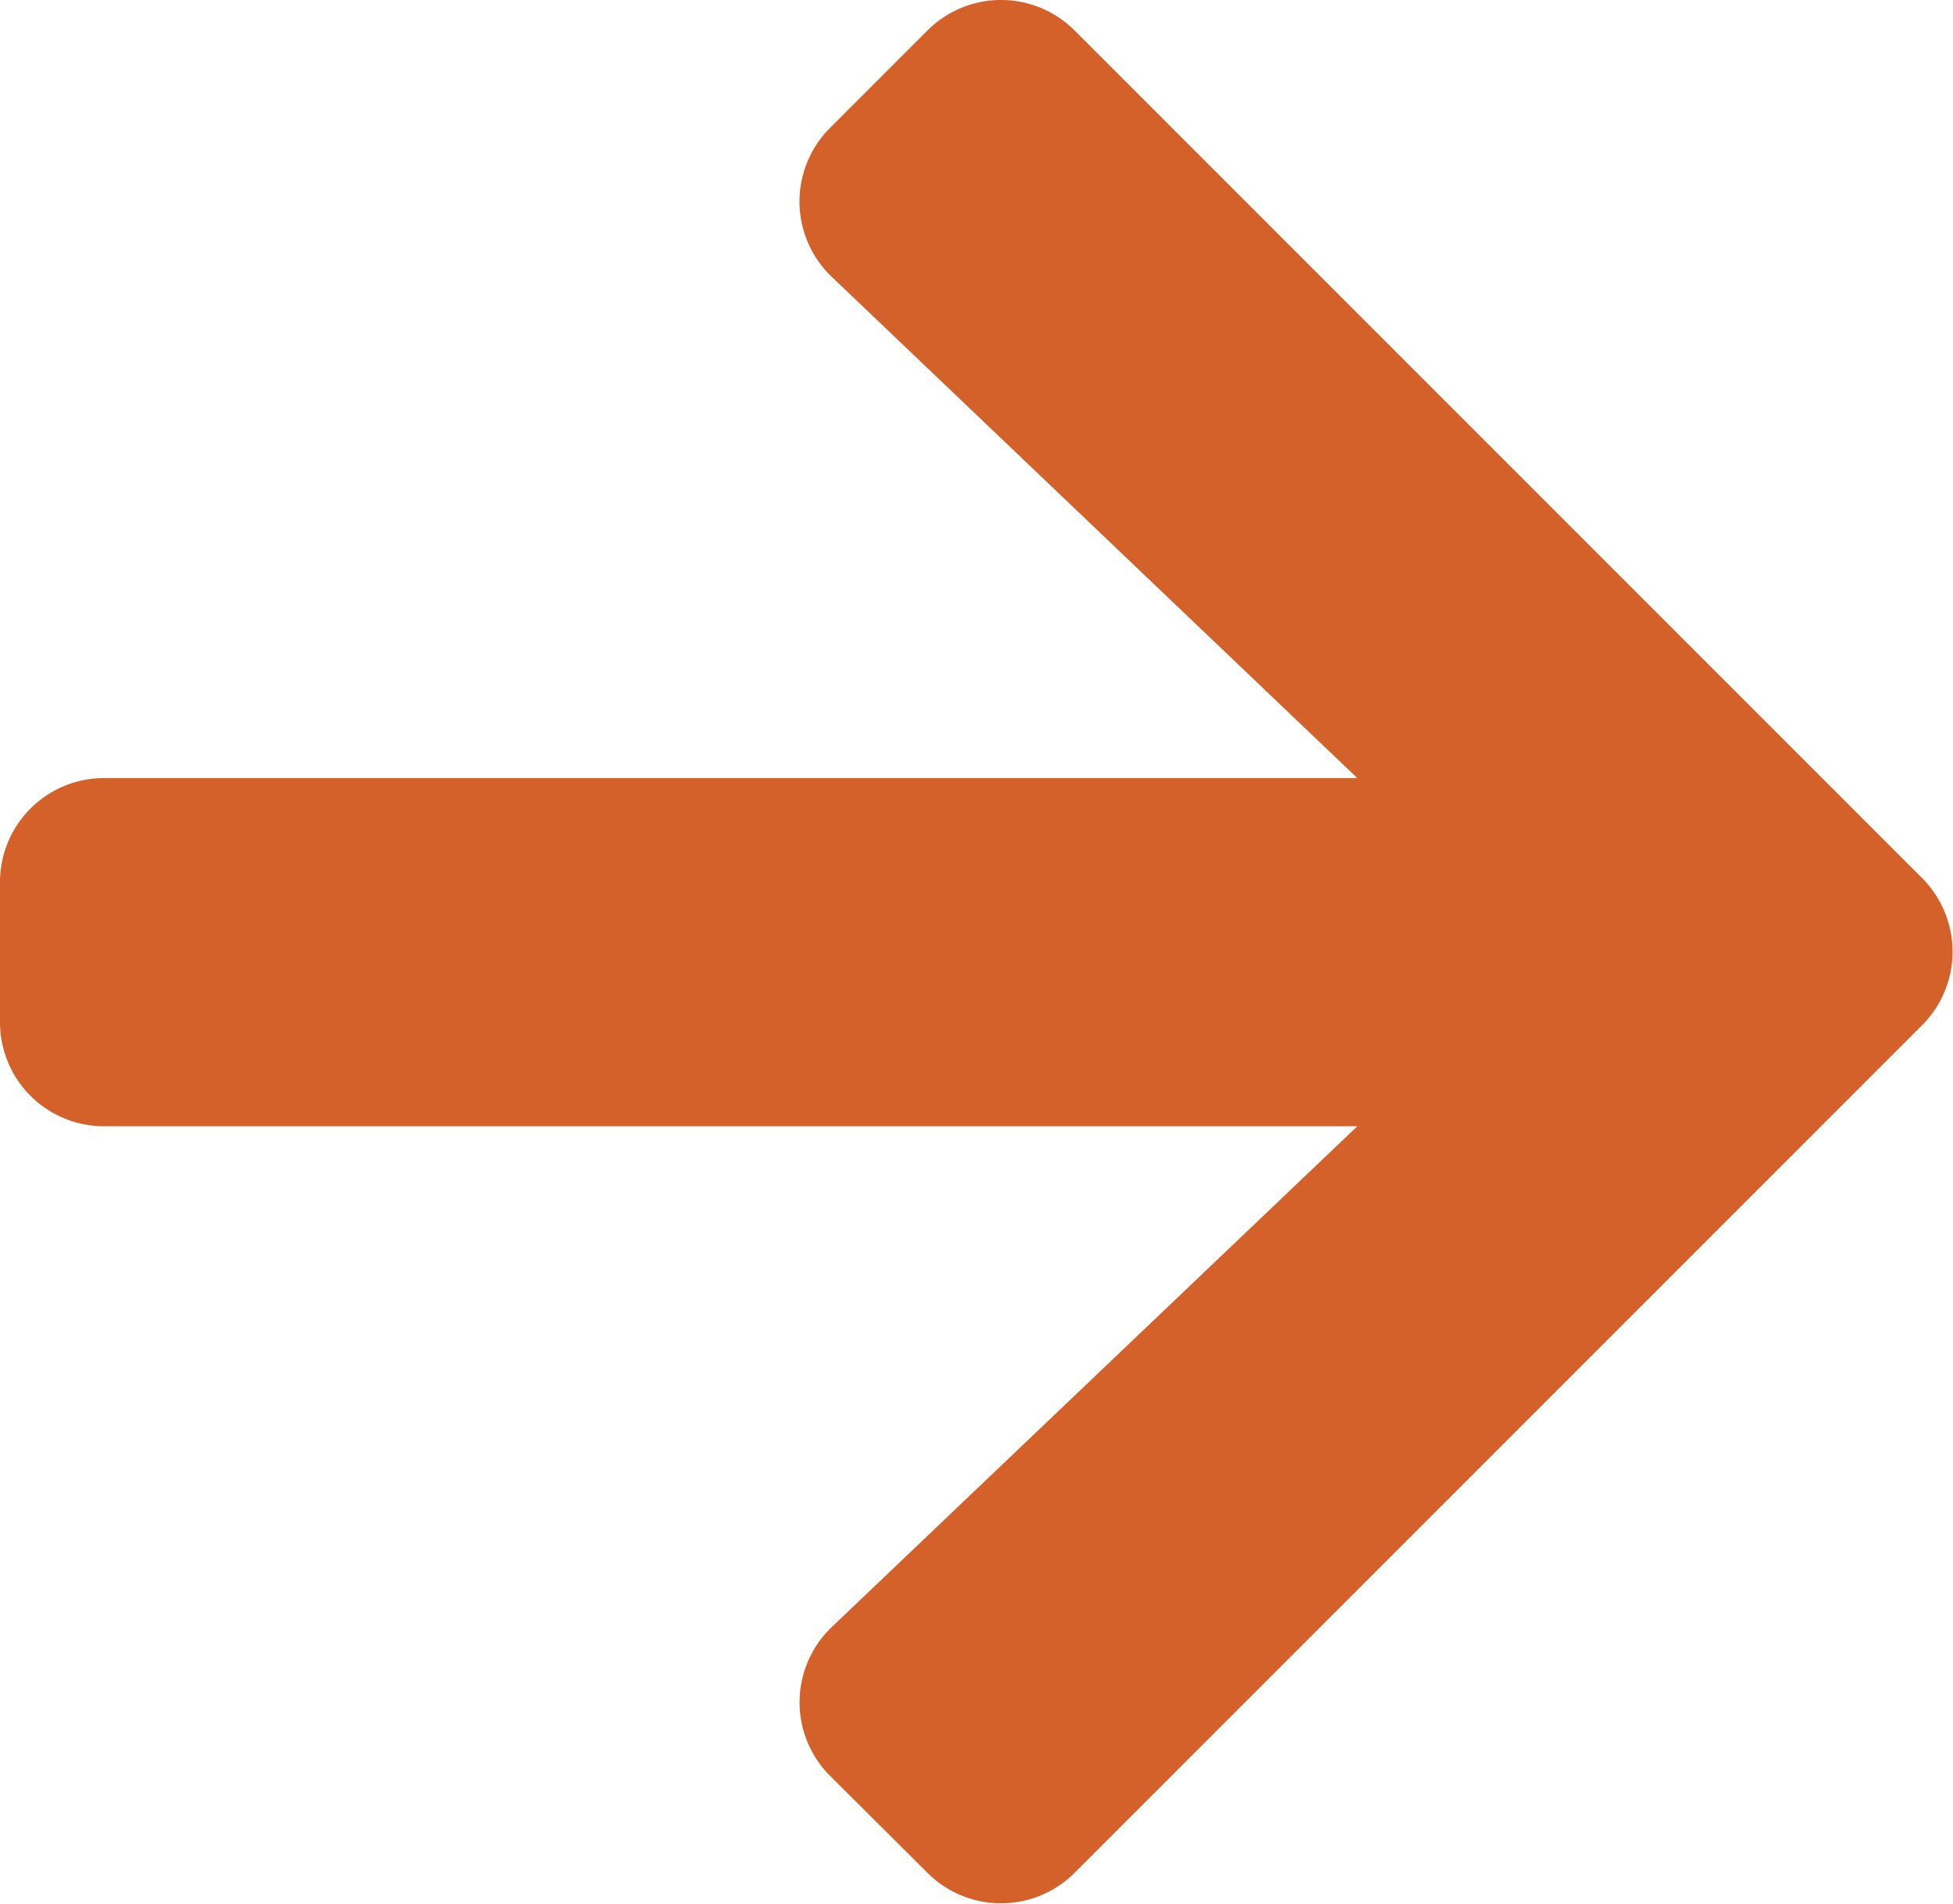 <svg xmlns="http://www.w3.org/2000/svg" width="13.144" height="12.811" viewBox="0 0 13.144 12.811">
  <path id="Icon_awesome-arrow-right" data-name="Icon awesome-arrow-right" d="M5.589,3.505l.651-.651a.7.7,0,0,1,.994,0l5.7,5.7a.7.7,0,0,1,0,.994l-5.7,5.7a.7.7,0,0,1-.994,0L5.589,14.6A.7.7,0,0,1,5.6,13.594l3.535-3.368H.7a.7.7,0,0,1-.7-.7V8.583a.7.7,0,0,1,.7-.7H9.135L5.6,4.512A.7.7,0,0,1,5.589,3.505Z" transform="translate(0 -2.647)" fill="#d4612a"/>
</svg>
